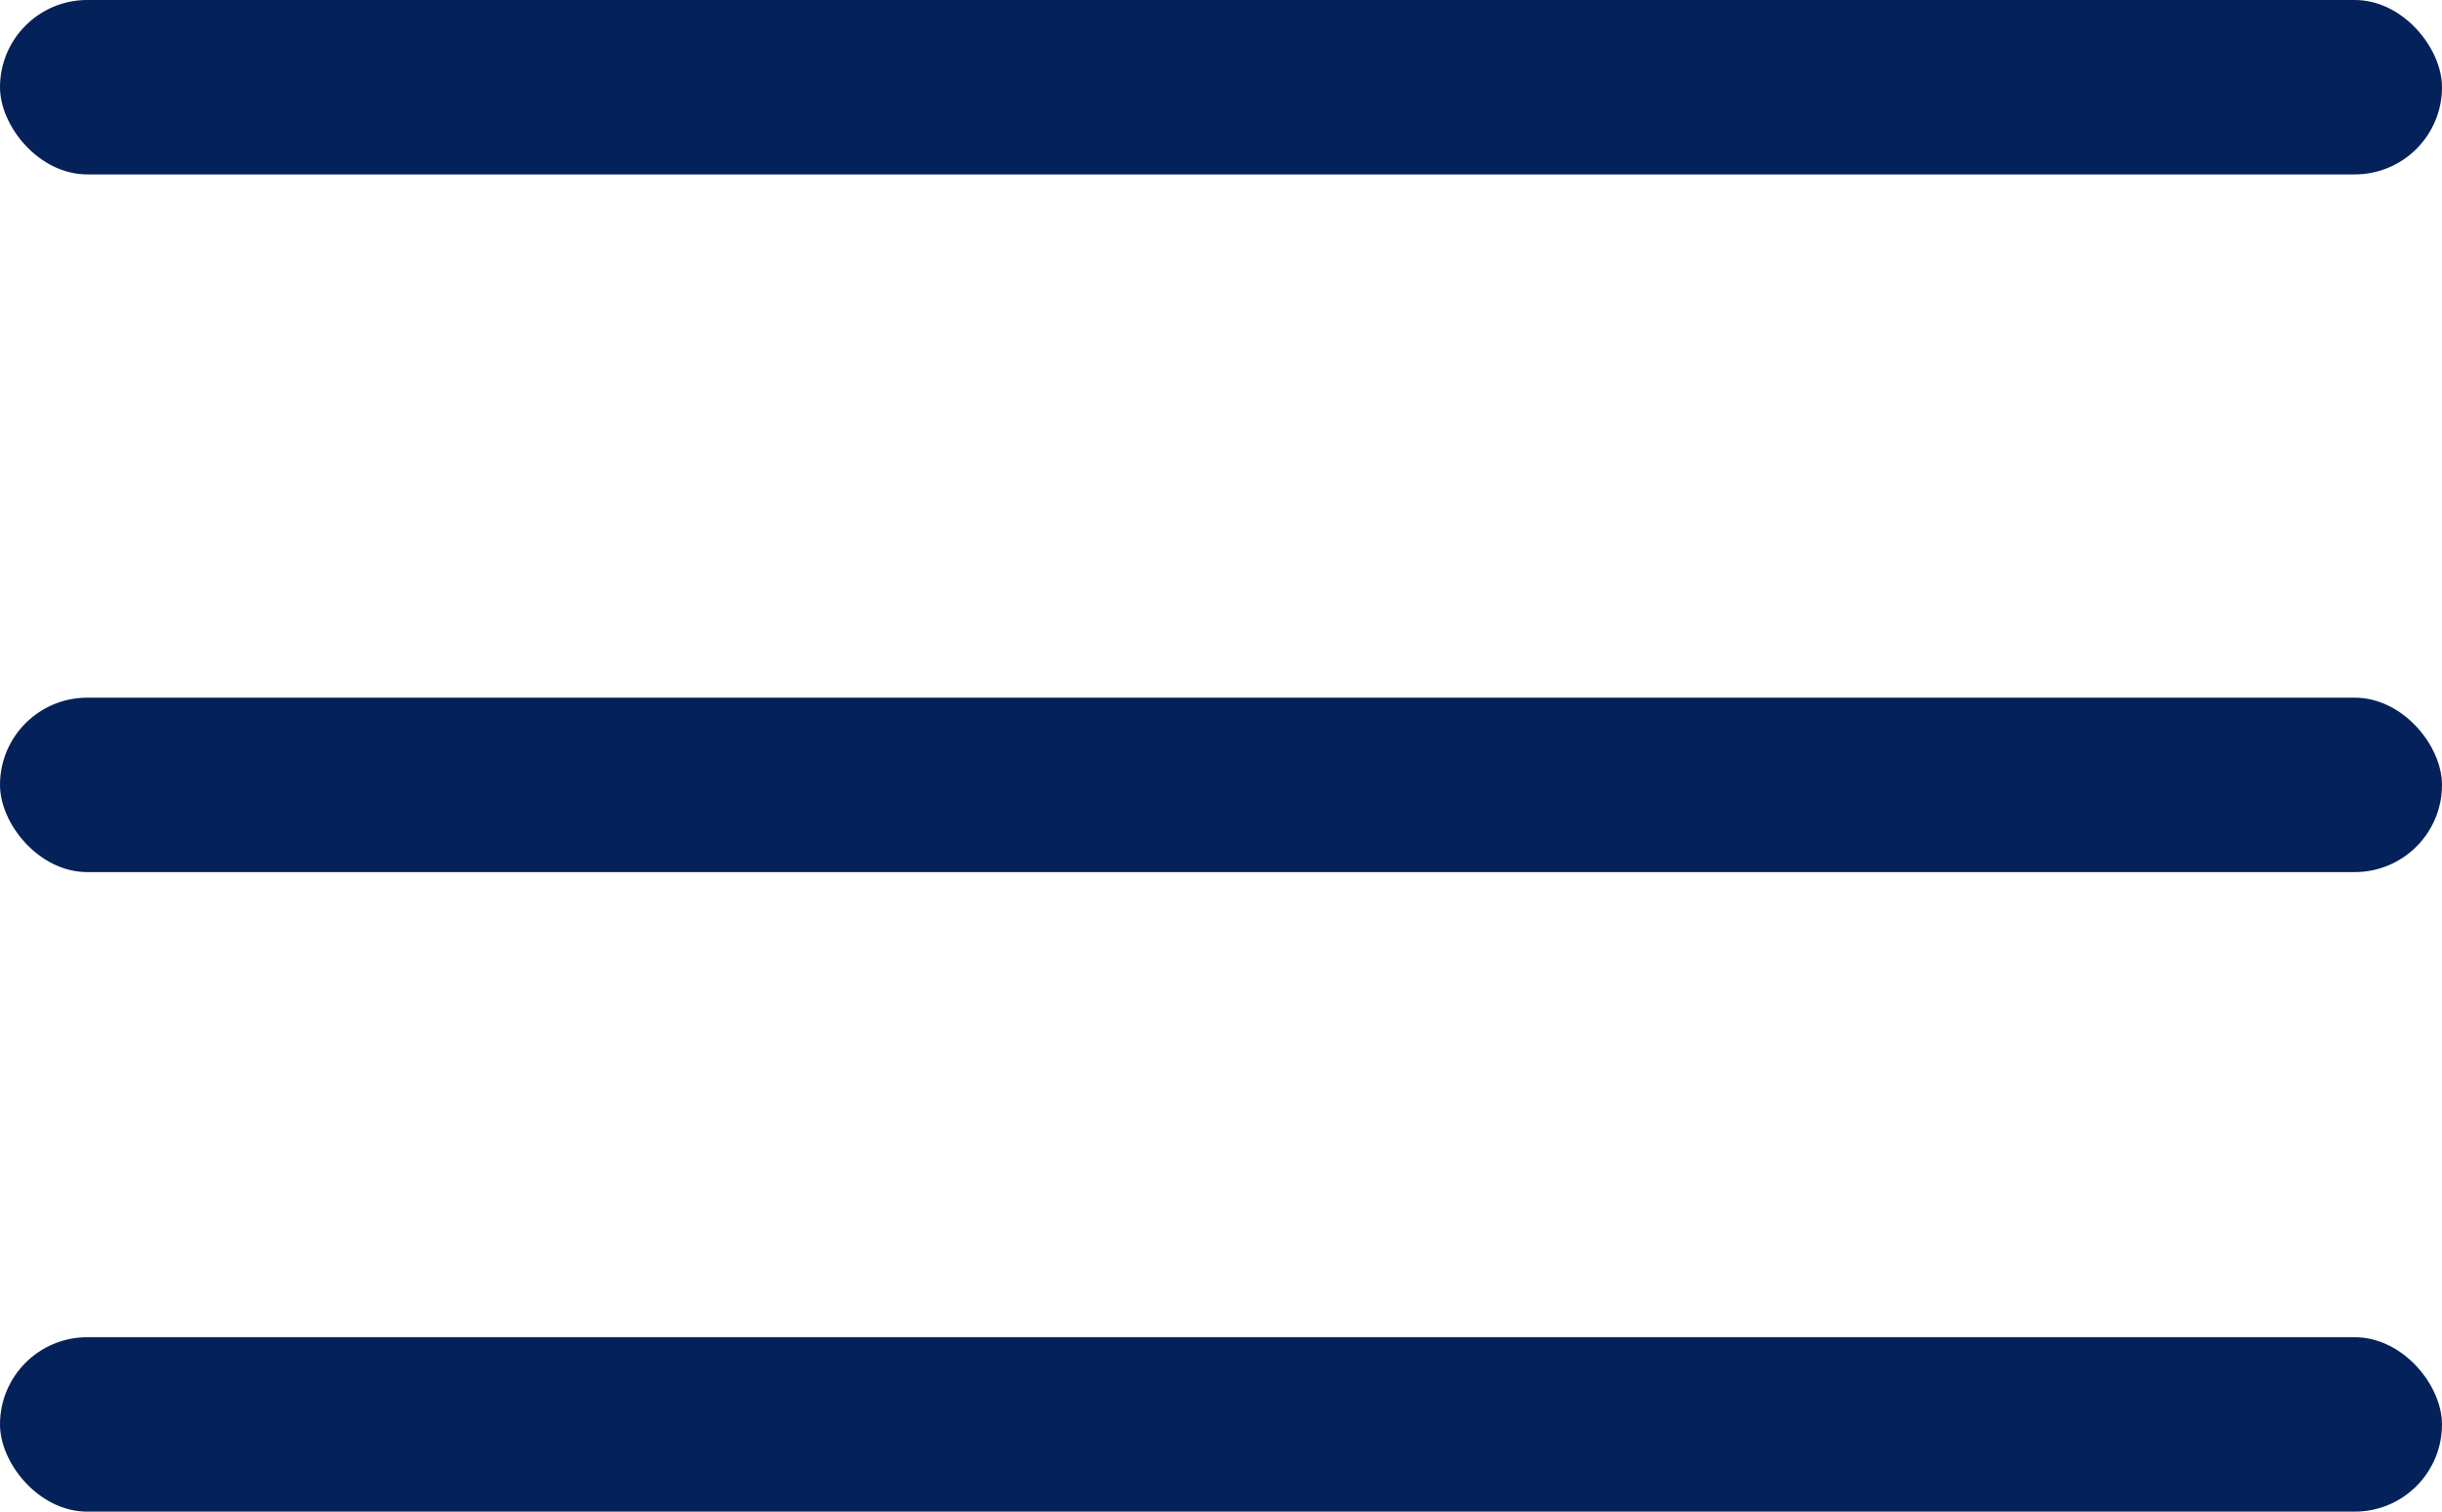 <?xml version="1.0" encoding="UTF-8"?>
<svg width="42px" height="26px" viewBox="0 0 42 26" version="1.1" xmlns="http://www.w3.org/2000/svg" xmlns:xlink="http://www.w3.org/1999/xlink">
    <!-- Generator: Sketch 52 (66869) - http://www.bohemiancoding.com/sketch -->
    <title>custom-nav</title>
    <desc>Created with Sketch.</desc>
    <g id="Page-1" stroke="none" stroke-width="1" fill="none" fill-rule="evenodd">
        <g id="custom-nav" fill="#042259">
            <rect id="Rectangle" x="0" y="0" width="42" height="3" rx="1.5"></rect>
            <rect id="Rectangle-Copy" x="0" y="12" width="42" height="3" rx="1.5"></rect>
            <rect id="Rectangle-Copy-2" x="0" y="23" width="42" height="3" rx="1.5"></rect>
        </g>
    </g>
</svg>